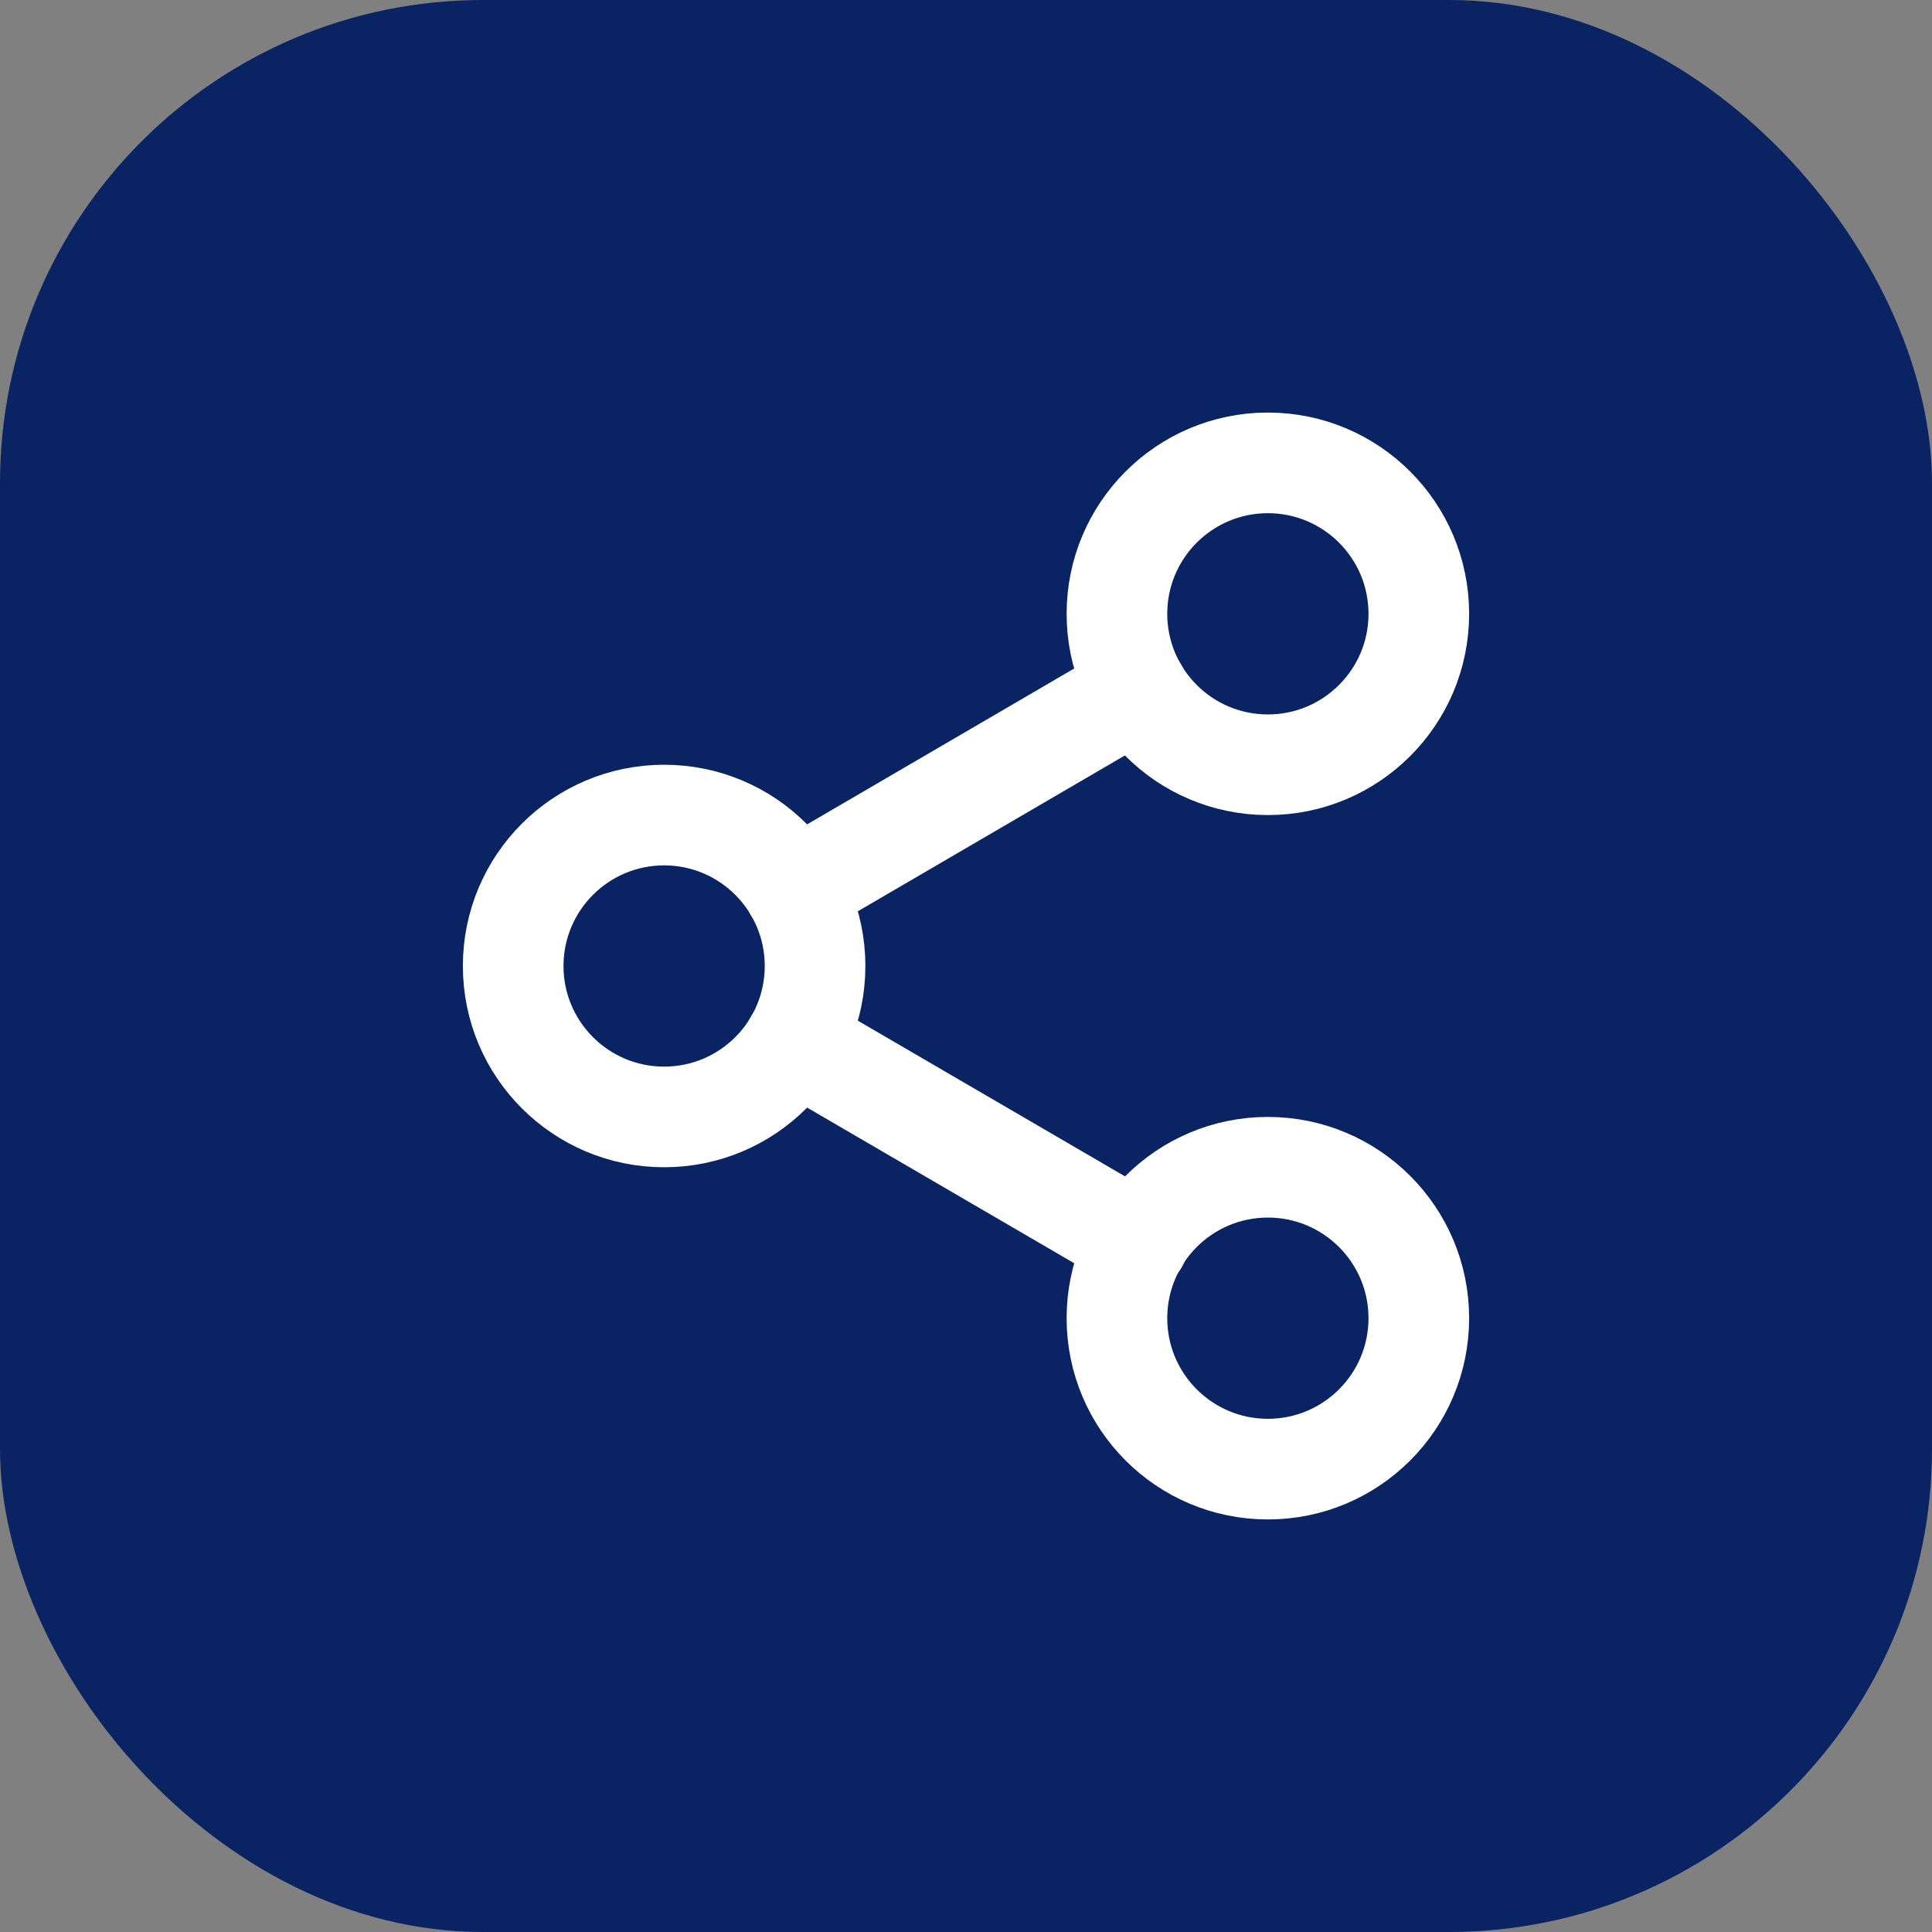 <svg width="32" height="32" viewBox="0 0 32 32" fill="none" xmlns="http://www.w3.org/2000/svg">
    <rect x="0" y="0" width="32" height="32" fill="#808080" stroke="none"/>
    <rect width="32" height="32" rx="8" fill="#0A2463"/>
    <svg x="6" y="6" width="20" height="20" viewBox="0 0 24 24" fill="none" stroke="white" stroke-width="2" stroke-linecap="round" stroke-linejoin="round">
        <circle cx="18" cy="5" r="3"/>
        <circle cx="6" cy="12" r="3"/>
        <circle cx="18" cy="19" r="3"/>
        <line x1="8.59" y1="13.51" x2="15.42" y2="17.49"/>
        <line x1="15.41" y1="6.51" x2="8.59" y2="10.49"/>
    </svg>
</svg> 